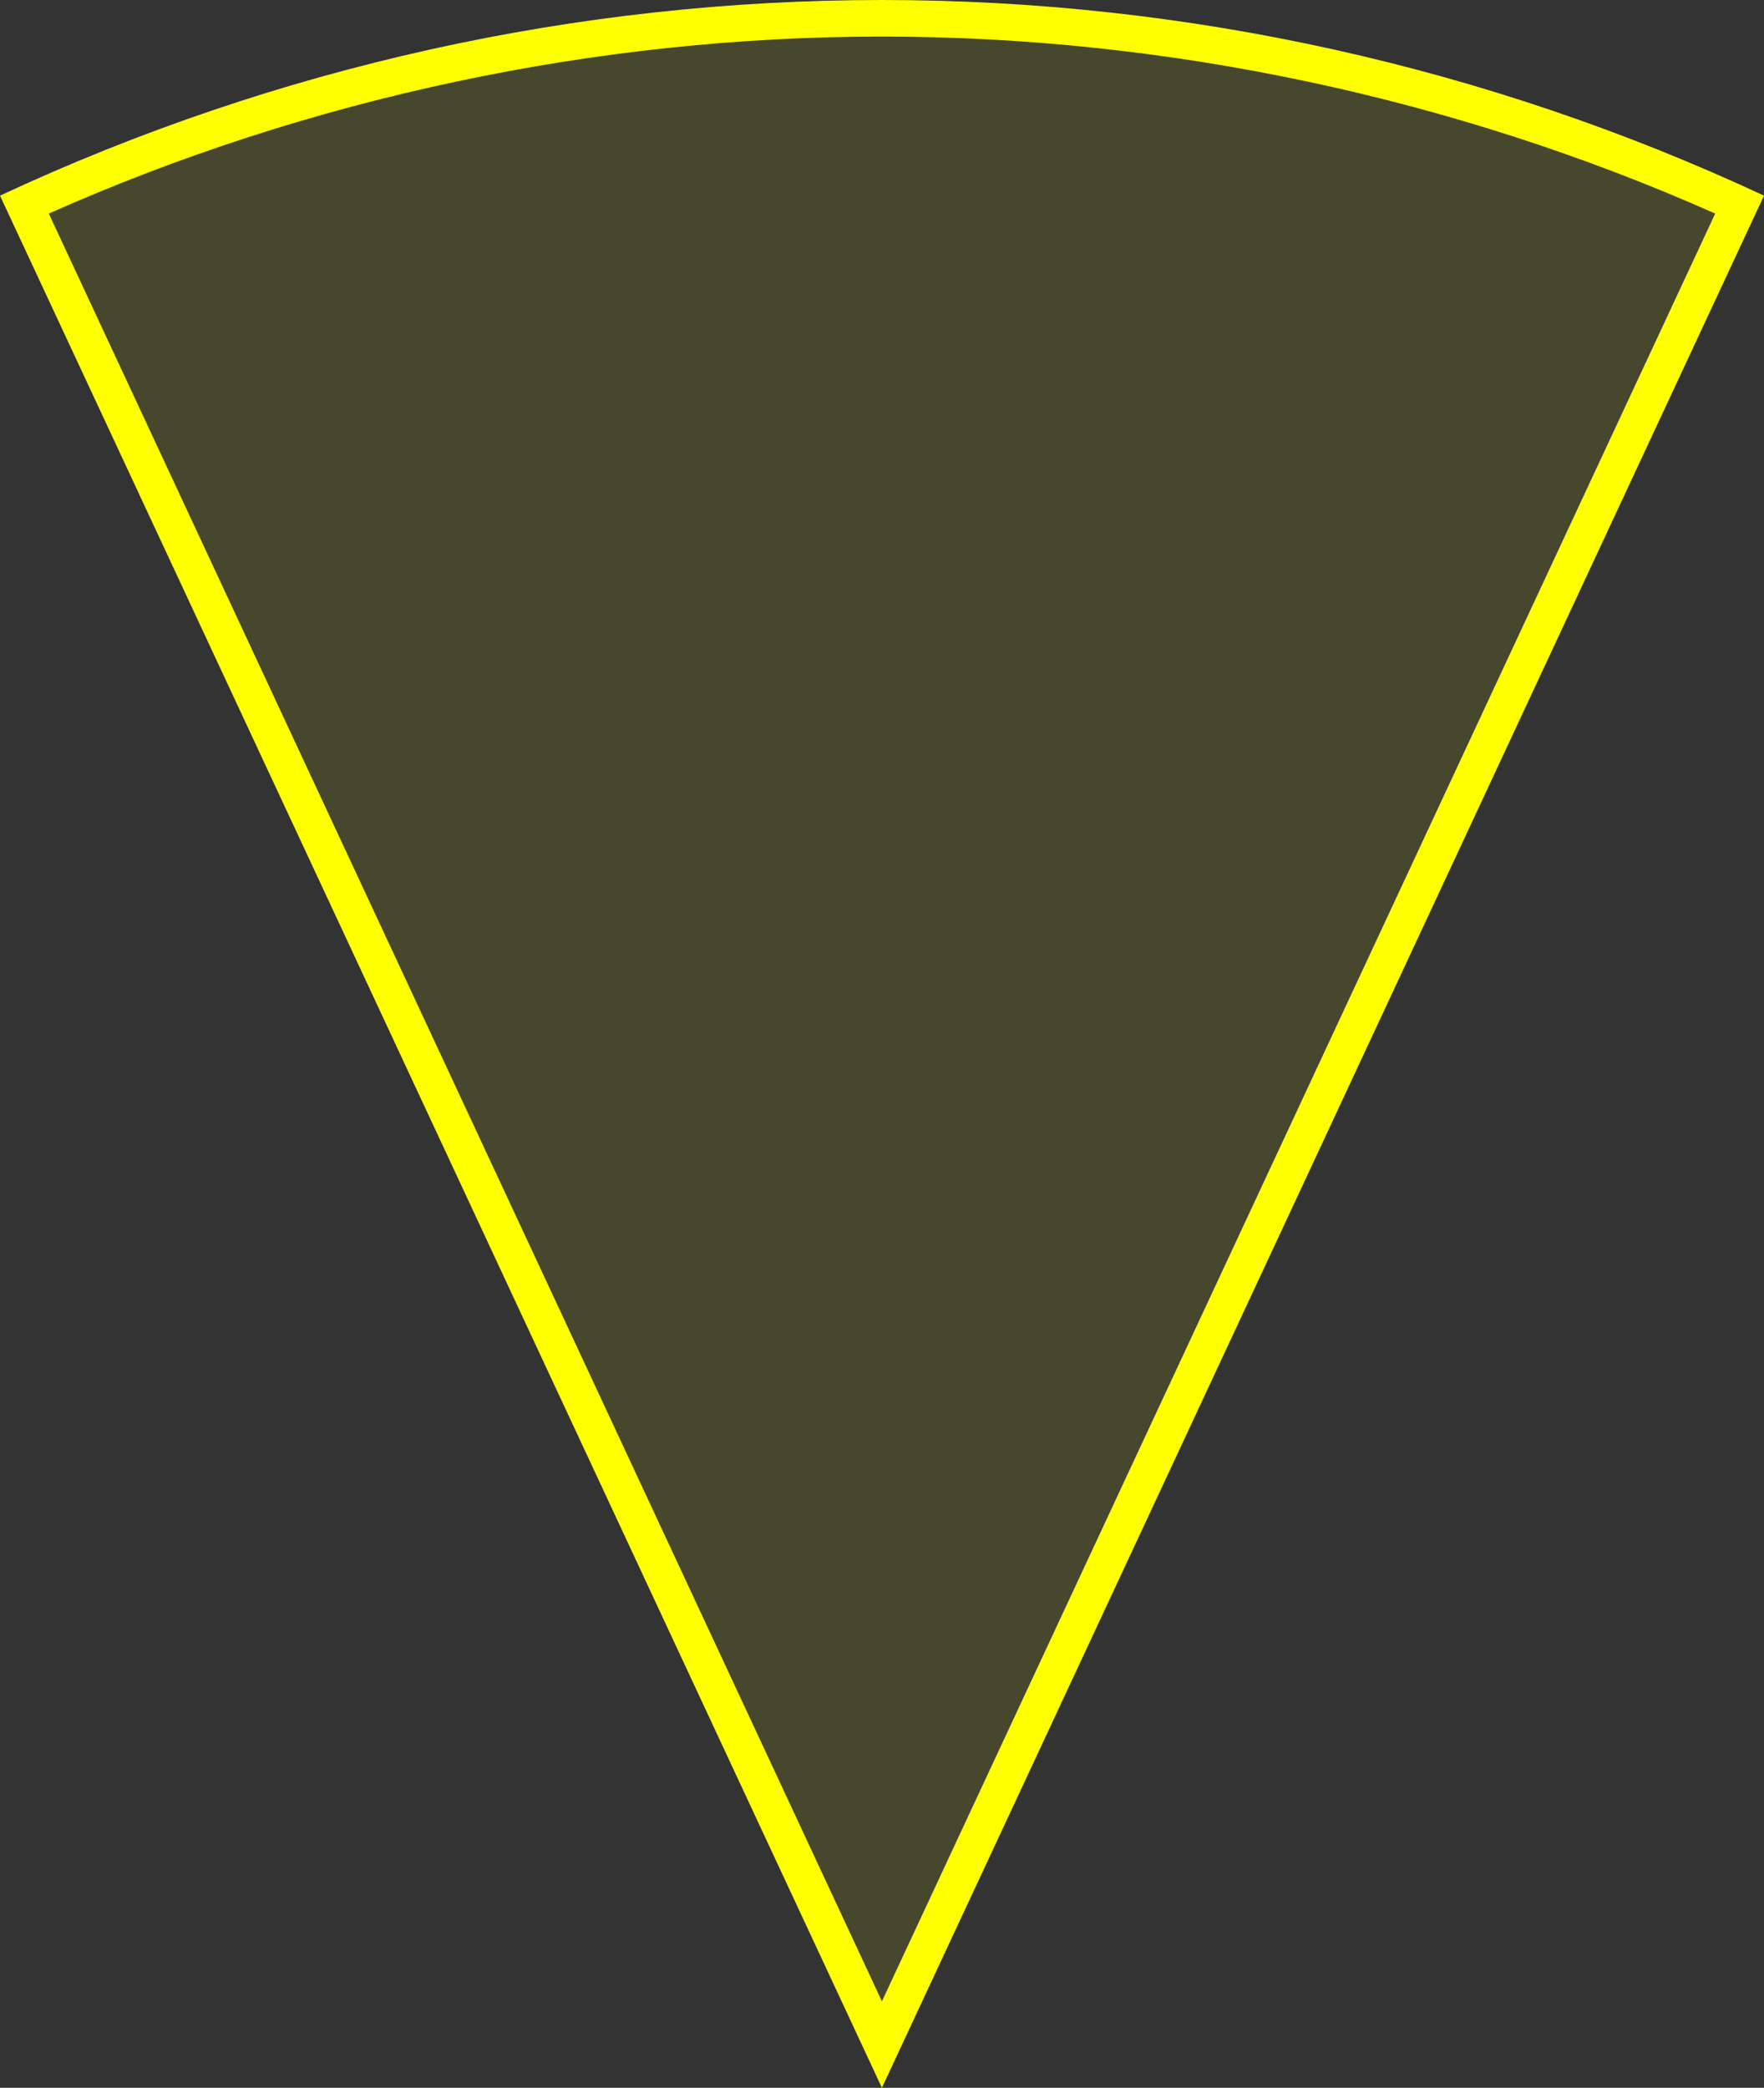 <?xml version="1.0" encoding="UTF-8"?>
<svg id="Layer_2" data-name="Layer 2" xmlns="http://www.w3.org/2000/svg" viewBox="0 0 96.51 114.18">
  <rect x="0" y="0" width="96.51" height="114.18" fill="#333333" stroke="none"/>
  <defs>
    <style>
      .cls-1 {
        opacity: .1;
      }

      .cls-1, .cls-2 {
        fill: #ff0;
      }
    </style>
  </defs>
  <g id="Text">
    <g>
      <path class="cls-1" d="M1.33,11.19C15.97,4.52,32.17,1,48.25,1s32.28,3.52,46.92,10.19L48.25,111.81,1.33,11.19Z"/>
      <path class="cls-2" d="M48.25,2c15.6,0,31.32,3.34,45.59,9.68L48.25,109.45,2.67,11.68C16.93,5.34,32.65,2,48.25,2m0-2C31.58,0,15.11,3.65,0,10.7L48.25,114.18,96.51,10.7C81.4,3.65,64.93,0,48.25,0h0Z"/>
    </g>
  </g>
</svg>
